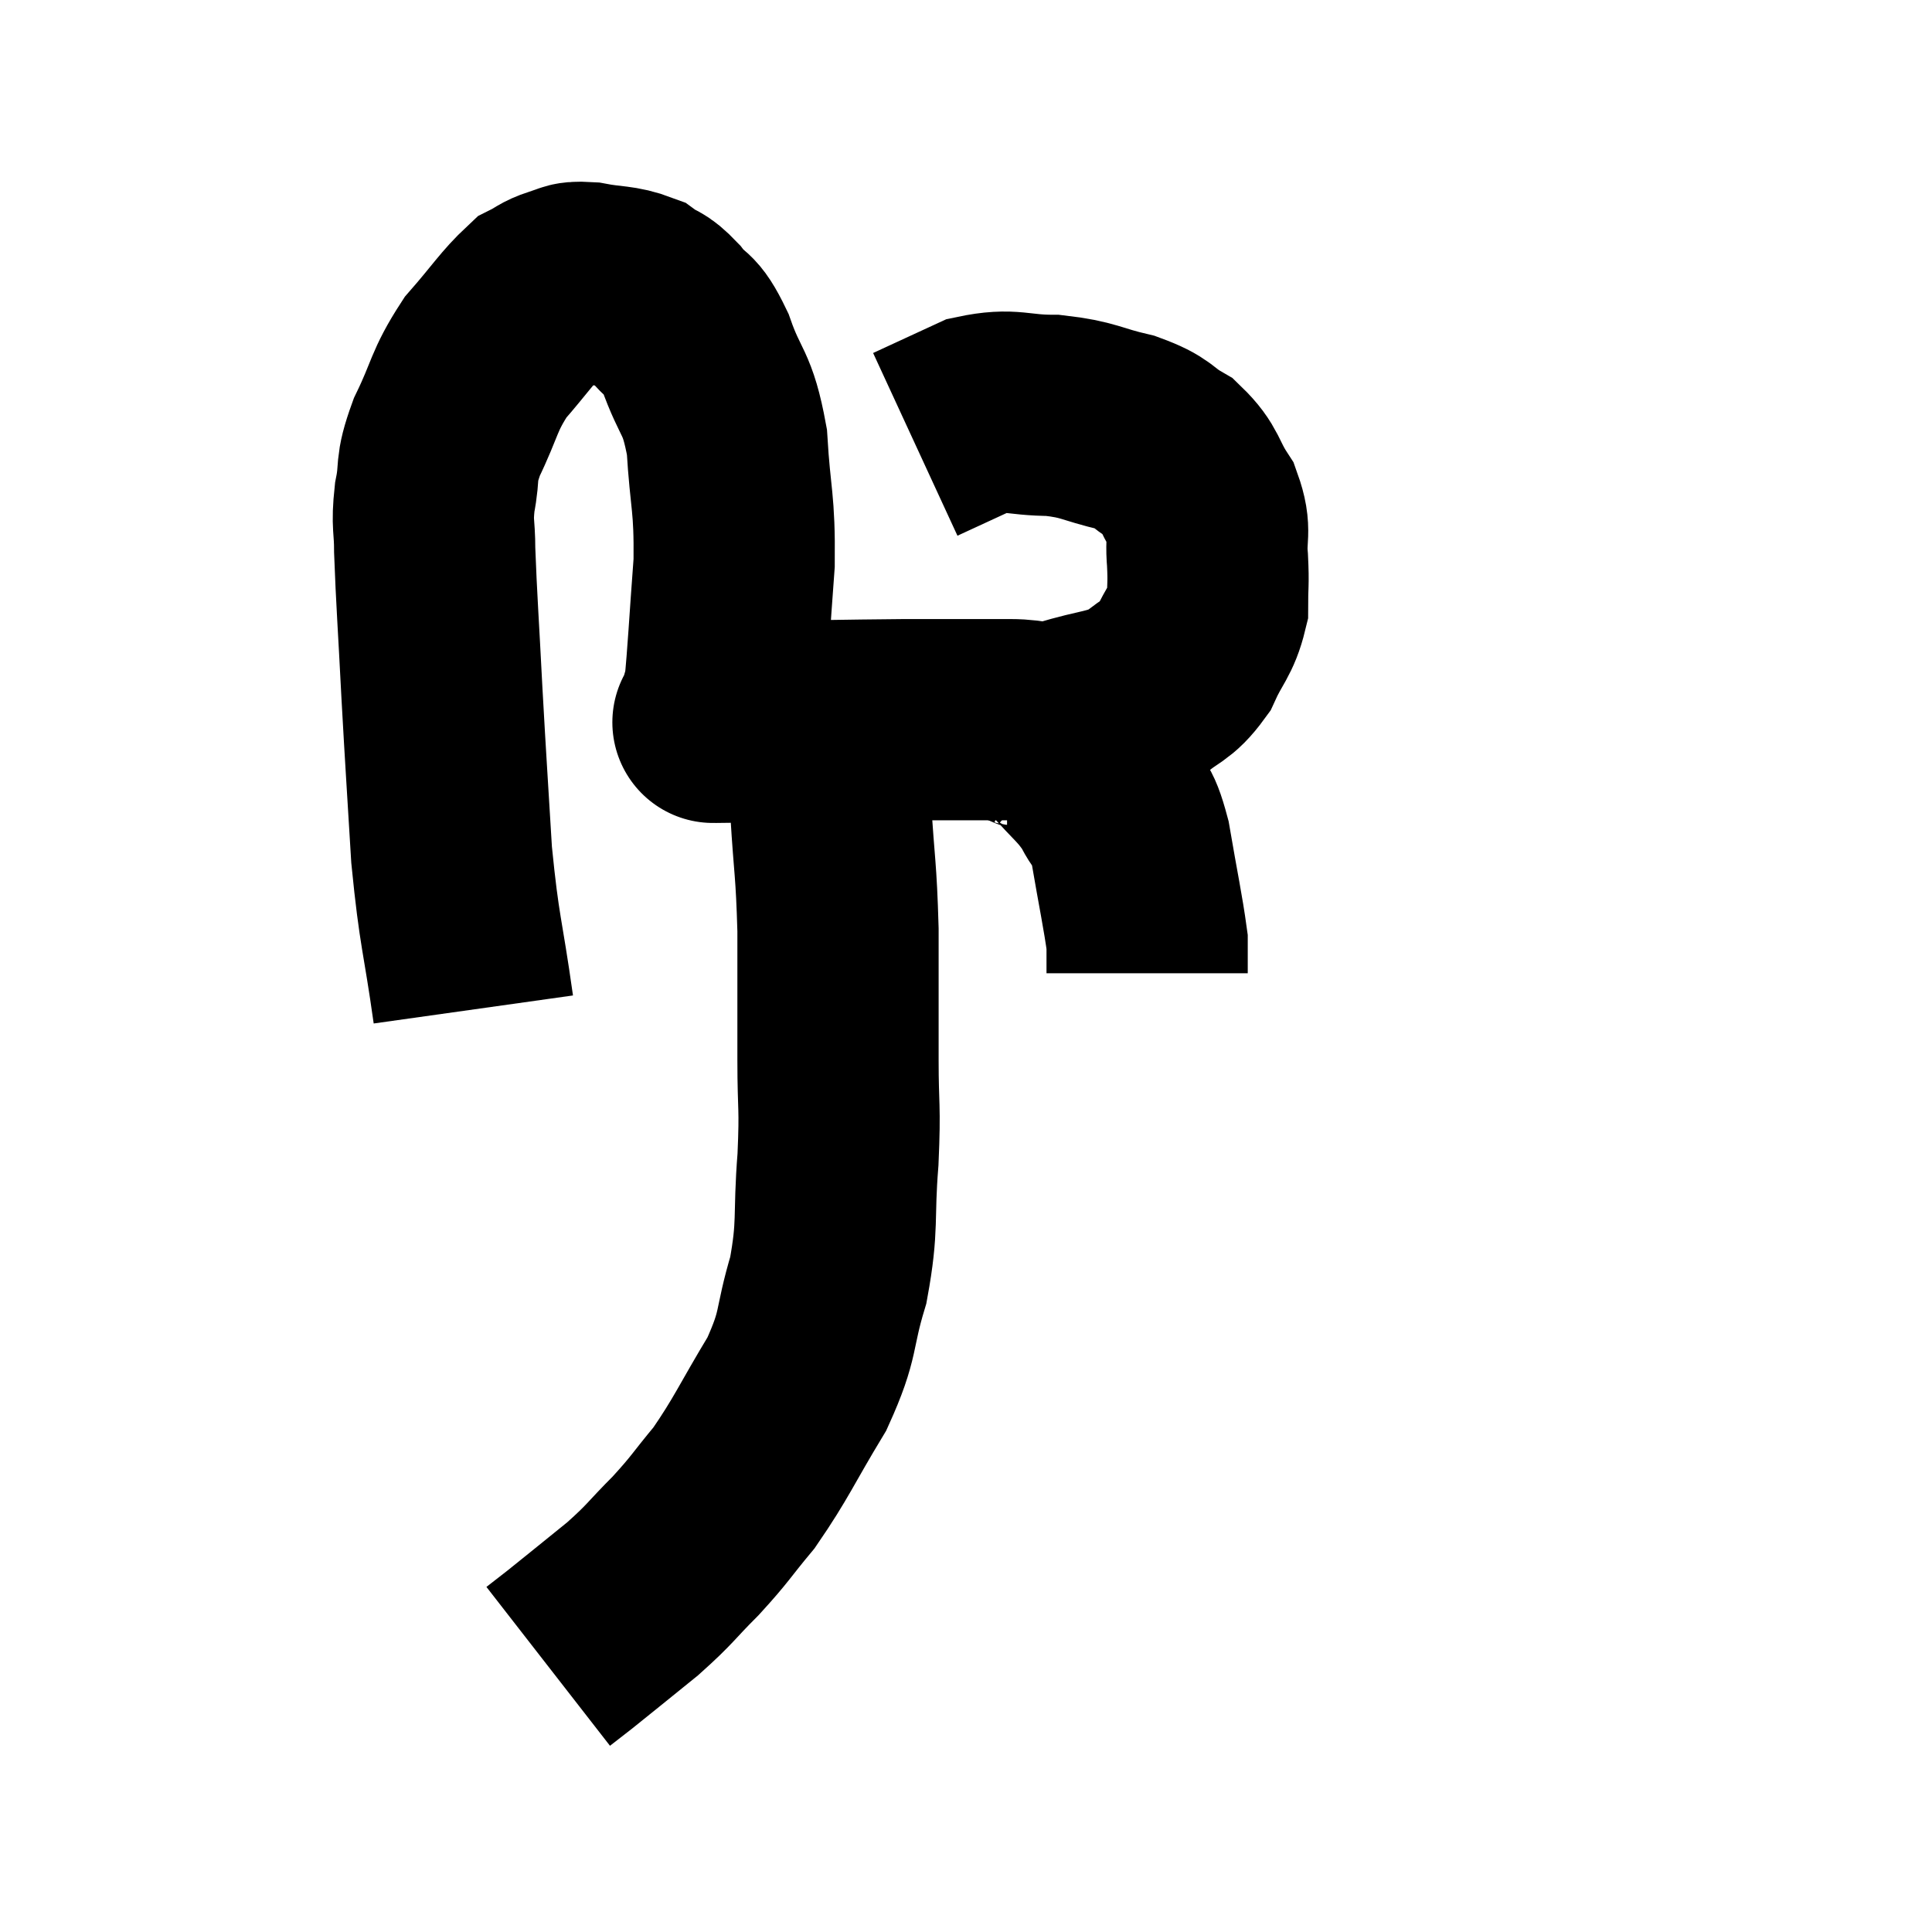 <svg width="48" height="48" viewBox="0 0 48 48" xmlns="http://www.w3.org/2000/svg"><path d="M 11.76 25.08 C 11.49 23.16, 11.415 23.205, 11.22 21.24 C 11.1 19.23, 11.085 19.11, 10.98 17.22 C 10.89 15.45, 10.845 14.895, 10.8 13.68 C 10.8 13.02, 10.725 13.065, 10.8 12.36 C 10.95 11.61, 10.785 11.73, 11.1 10.86 C 11.58 9.87, 11.505 9.735, 12.06 8.88 C 12.69 8.16, 12.855 7.875, 13.32 7.44 C 13.62 7.29, 13.605 7.245, 13.92 7.14 C 14.25 7.08, 14.1 6.99, 14.58 7.02 C 15.21 7.14, 15.36 7.08, 15.84 7.26 C 16.17 7.5, 16.14 7.365, 16.5 7.74 C 16.89 8.25, 16.89 7.95, 17.28 8.76 C 17.67 9.87, 17.82 9.675, 18.06 10.98 C 18.15 12.48, 18.255 12.435, 18.24 13.98 C 18.12 15.57, 18.09 16.26, 18 17.16 C 17.94 17.37, 17.91 17.43, 17.88 17.58 C 17.88 17.67, 17.88 17.685, 17.88 17.76 C 17.88 17.82, 17.88 17.835, 17.88 17.88 C 17.88 17.91, 17.775 17.925, 17.88 17.94 C 18.09 17.94, 17.145 17.955, 18.3 17.94 C 20.4 17.91, 20.805 17.895, 22.5 17.88 C 23.79 17.88, 24.09 17.88, 25.08 17.88 C 25.77 17.88, 25.635 18.03, 26.46 17.88 C 27.42 17.58, 27.645 17.655, 28.38 17.28 C 28.89 16.83, 28.995 16.935, 29.4 16.38 C 29.7 15.72, 29.85 15.675, 30 15.06 C 30 14.49, 30.03 14.535, 30 13.92 C 29.94 13.26, 30.105 13.23, 29.88 12.6 C 29.49 12, 29.58 11.865, 29.1 11.4 C 28.53 11.07, 28.695 11.01, 27.96 10.74 C 27.06 10.53, 27.075 10.425, 26.16 10.32 C 25.23 10.32, 25.155 10.14, 24.3 10.32 C 23.52 10.68, 23.13 10.86, 22.74 11.04 L 22.74 11.04" fill="none" stroke="black" stroke-width="5"></path><path d="M 25.02 18.06 C 25.26 18.06, 25.14 17.94, 25.5 18.06 C 25.98 18.3, 25.95 18.105, 26.46 18.54 C 27 19.17, 27.135 19.2, 27.54 19.8 C 27.81 20.37, 27.84 20.04, 28.08 20.94 C 28.29 22.17, 28.395 22.635, 28.5 23.4 C 28.5 23.7, 28.5 23.85, 28.5 24 C 28.5 24, 28.5 23.955, 28.5 24 L 28.5 24.18" fill="none" stroke="black" stroke-width="5"></path><path d="M 19.98 18.12 C 20.22 18.21, 20.295 17.805, 20.46 18.3 C 20.55 19.2, 20.55 18.9, 20.64 20.1 C 20.73 21.6, 20.775 21.54, 20.82 23.1 C 20.82 24.72, 20.82 24.915, 20.82 26.34 C 20.82 27.57, 20.88 27.435, 20.82 28.8 C 20.7 30.3, 20.835 30.405, 20.58 31.8 C 20.19 33.09, 20.385 33.09, 19.8 34.38 C 19.02 35.67, 18.93 35.955, 18.24 36.96 C 17.64 37.68, 17.67 37.71, 17.04 38.4 C 16.38 39.06, 16.44 39.075, 15.72 39.72 C 14.94 40.35, 14.685 40.56, 14.16 40.98 C 13.89 41.19, 13.755 41.295, 13.62 41.4 C 13.62 41.4, 13.62 41.4, 13.62 41.4 L 13.62 41.4" fill="none" stroke="black" stroke-width="5"></path></svg>